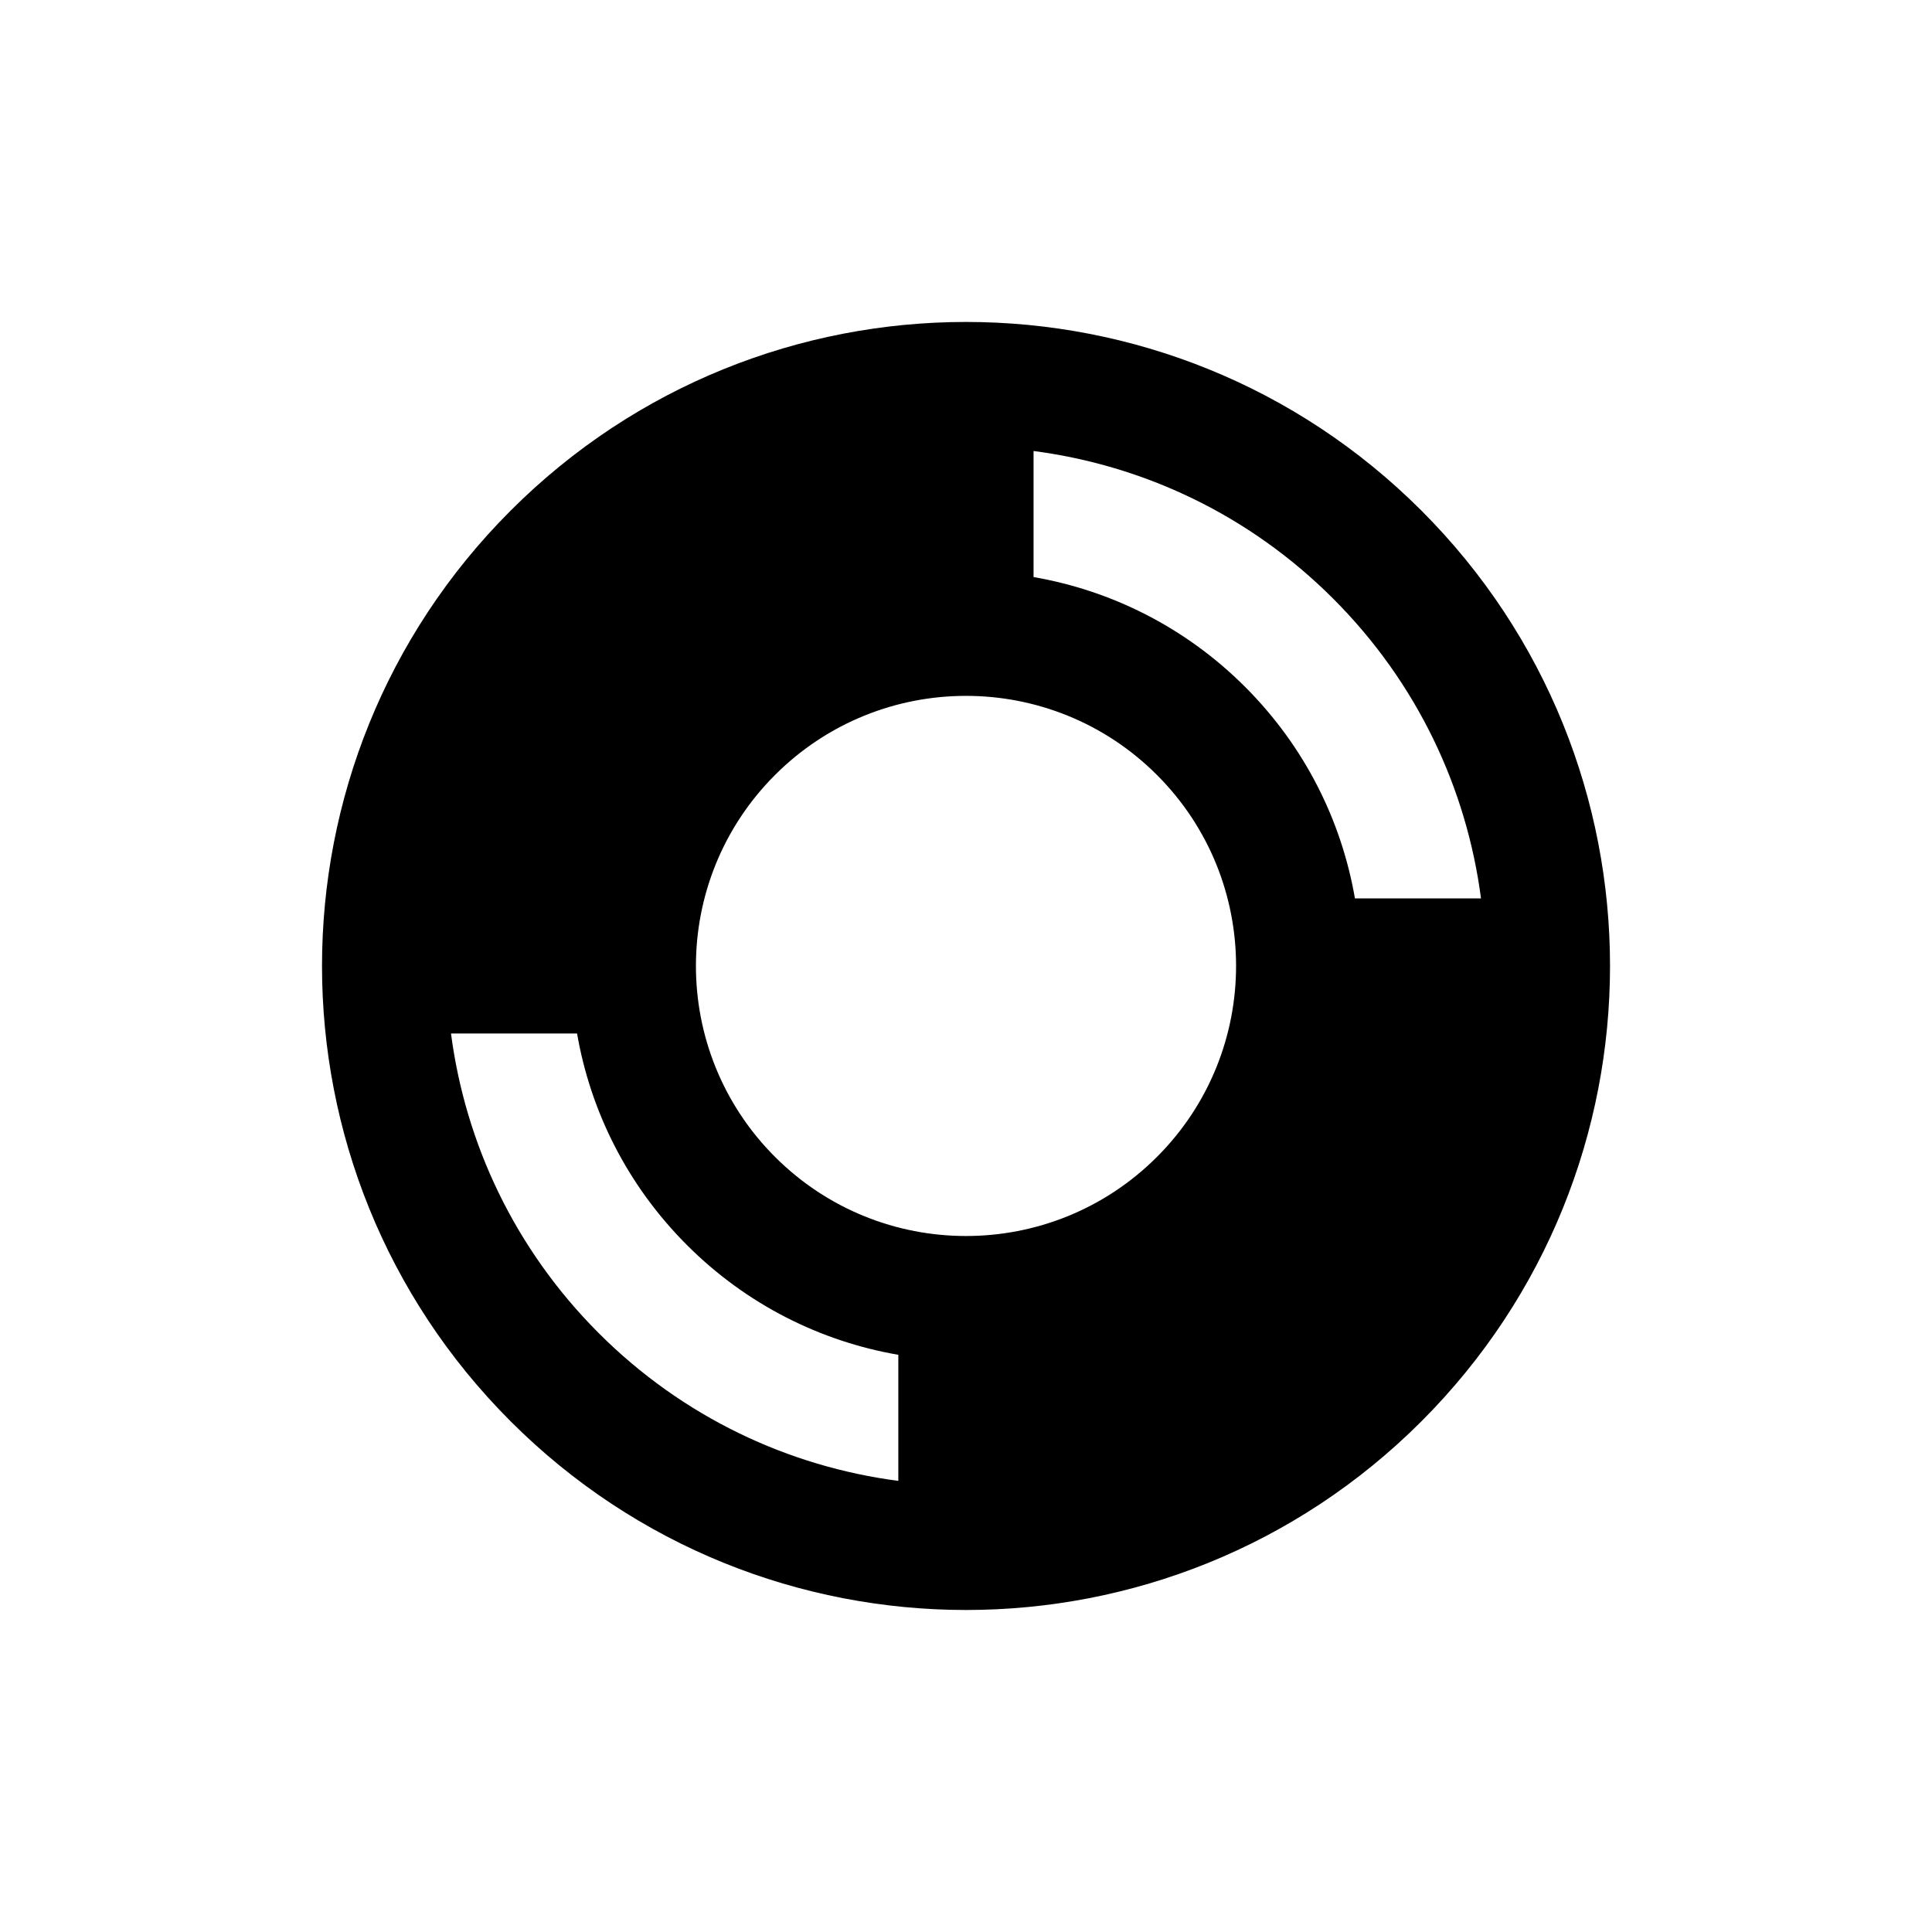 <svg viewBox="0 0 32 32" xmlns="http://www.w3.org/2000/svg">
    <path d="M8.458 8.457c4.166-4.166 10.919-4.166 15.085 0s4.165 10.919 0 15.085c-4.166 4.166-10.919 4.166-15.085 0s-4.166-10.919 0-15.085zM17.119 7.47v2.088c1.283 0.222 2.513 0.828 3.504 1.819s1.597 2.22 1.819 3.503h2.088c-0.237-1.815-1.053-3.568-2.447-4.963s-3.148-2.21-4.964-2.447zM14.879 24.528v-2.088c-1.283-0.222-2.512-0.828-3.502-1.819s-1.597-2.22-1.819-3.503h-2.088c0.237 1.815 1.053 3.569 2.447 4.963s3.147 2.21 4.962 2.447zM19.163 12.836c-1.747-1.747-4.579-1.747-6.326 0s-1.747 4.579 0 6.326c1.747 1.747 4.579 1.747 6.326 0s1.747-4.579 0-6.326z"></path>
</svg>

